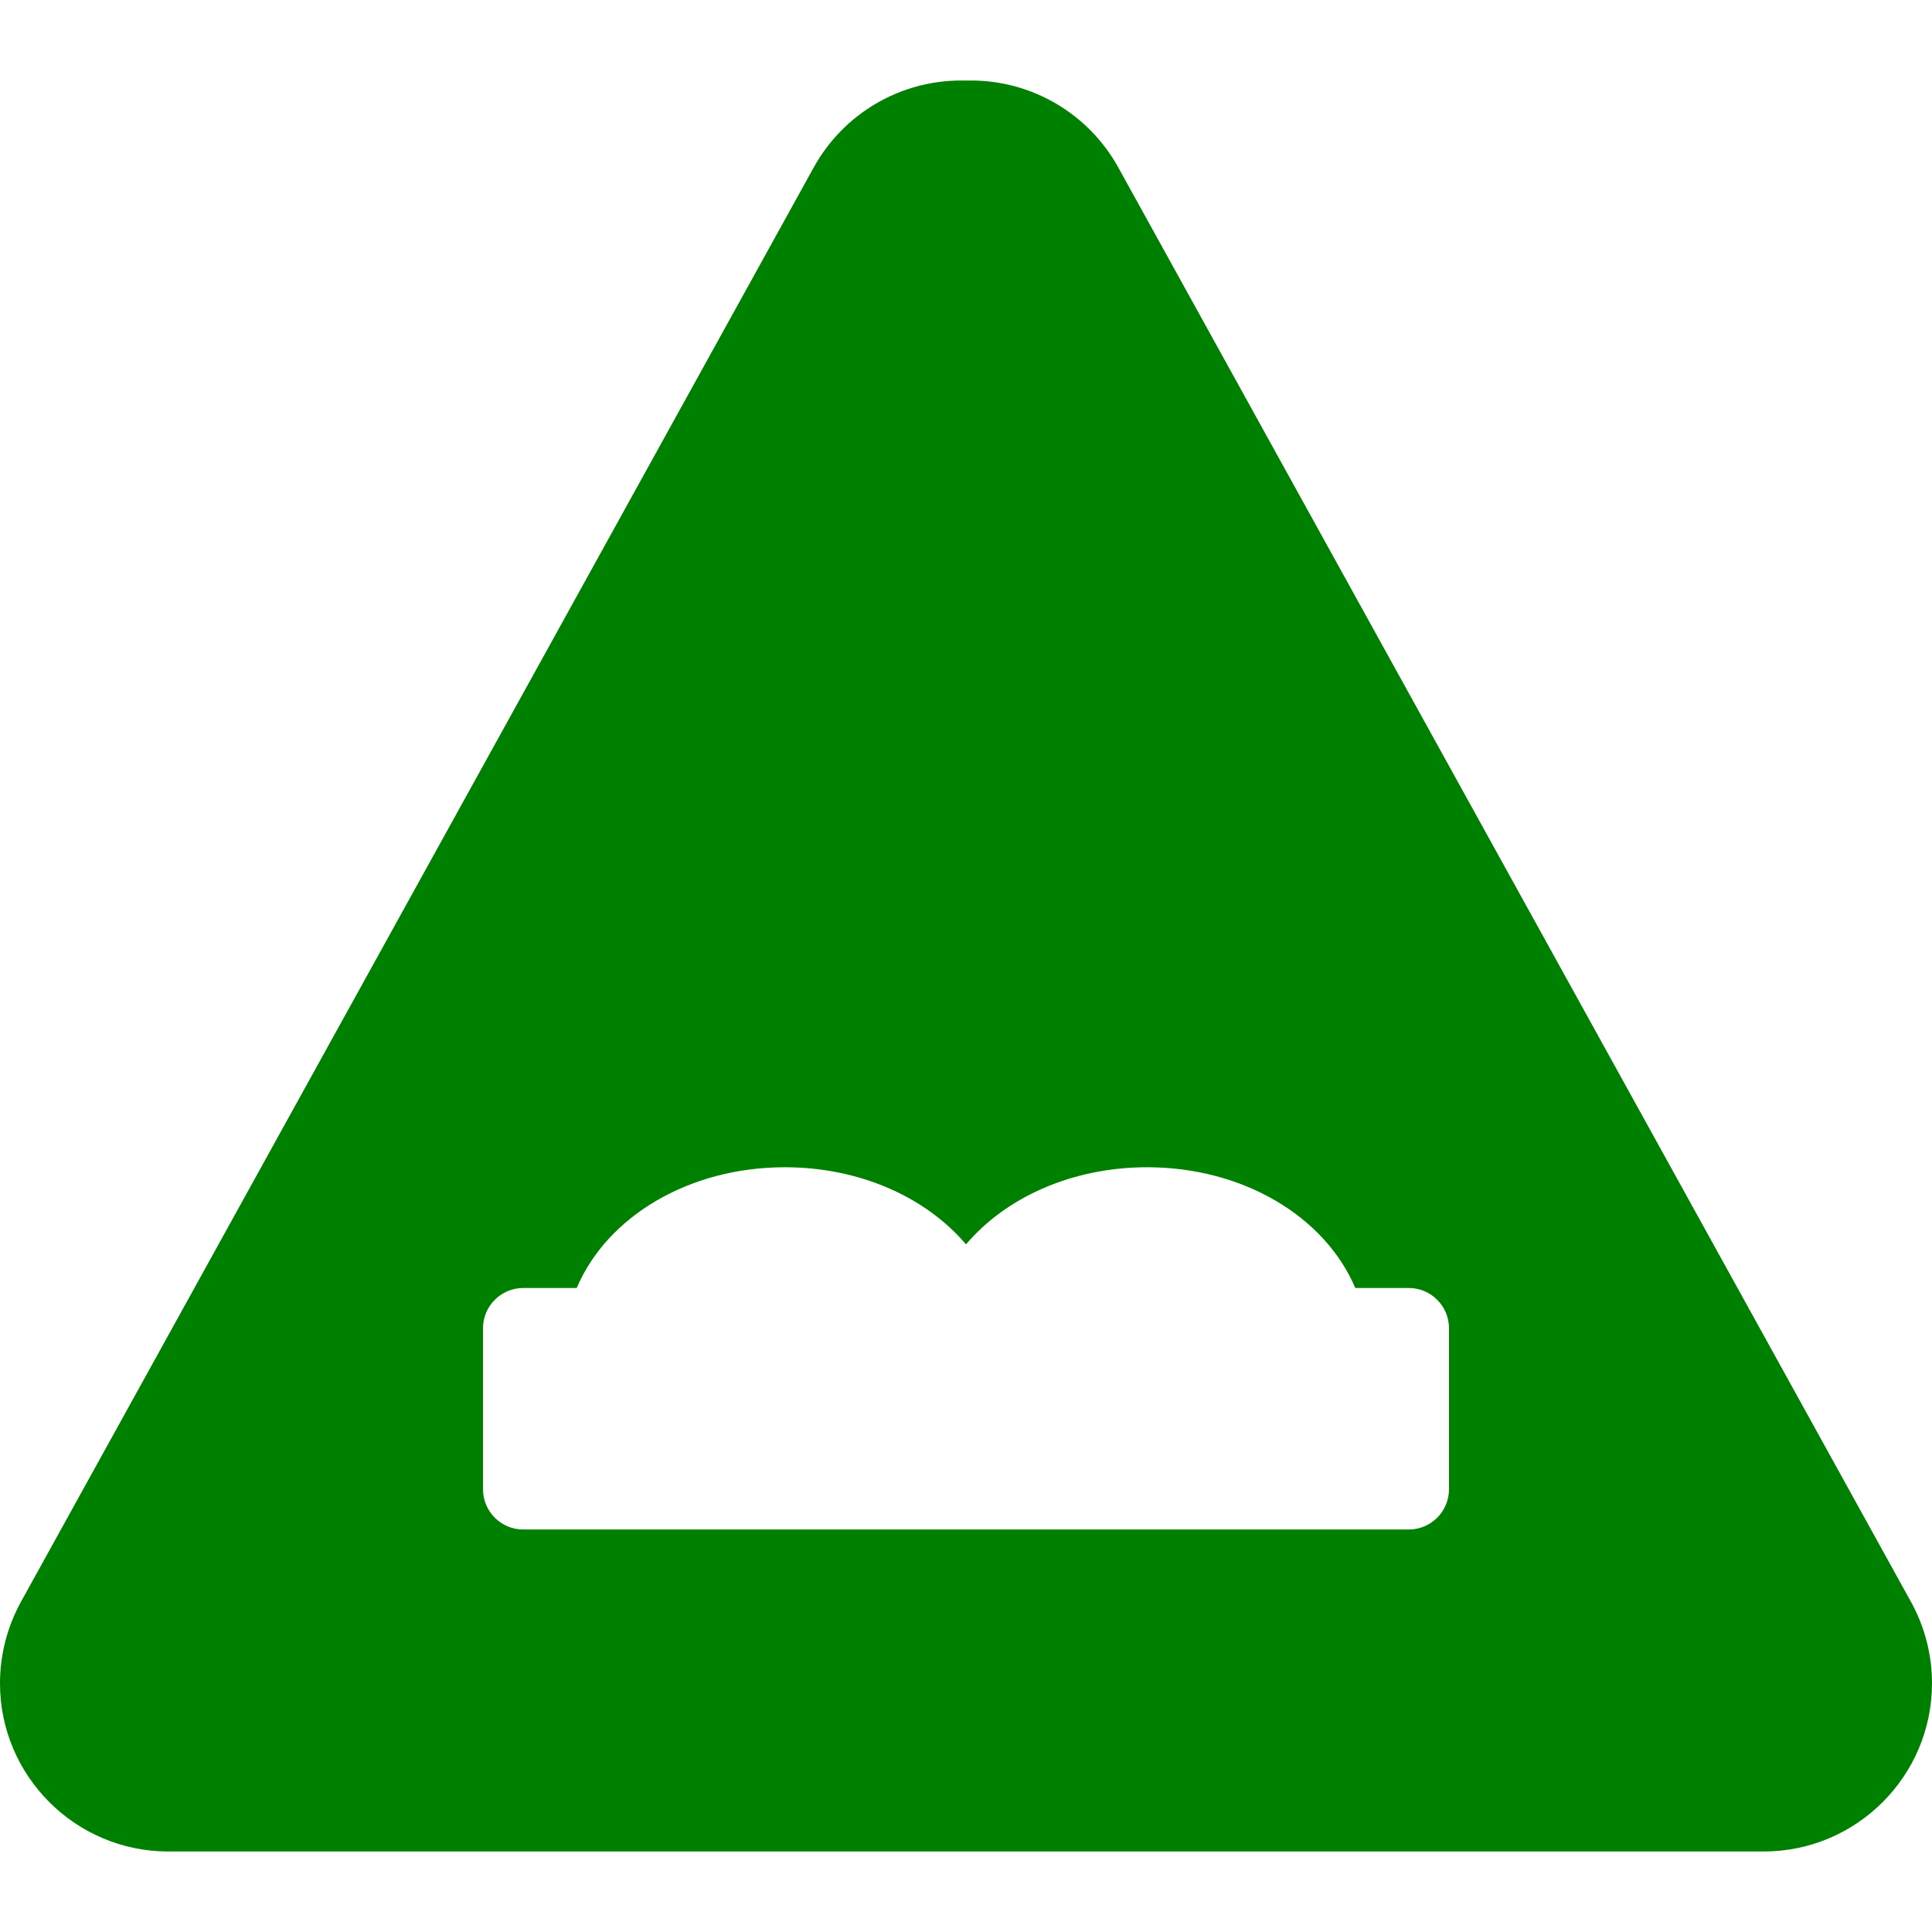 <?xml version="1.0" encoding="iso-8859-1"?>
<!-- Generator: Adobe Illustrator 21.1.0, SVG Export Plug-In . SVG Version: 6.00 Build 0)  -->
<svg version="1.1" id="Layer_1" xmlns="http://www.w3.org/2000/svg" xmlns:xlink="http://www.w3.org/1999/xlink" x="0px" y="0px"
	 viewBox="0 0 24 24" enable-background="new 0 0 24 24" xml:space="preserve">
<path fill="green" d="M23.739,19.899L13.891,2.079C13.523,1.414,12.823,1,12.062,1h-0.124
	c-0.761,0-1.461,0.414-1.829,1.079L0.26,19.899C0.09,20.208,0,20.558,0,20.91
	C0,22.062,0.938,23,2.09,23h19.82C23.062,23,24,22.062,24,20.91
	C24,20.558,23.91,20.208,23.739,19.899z M18,18.5c0,0.276-0.224,0.5-0.5,0.5h-11
	C6.224,19,6,18.776,6,18.5v-2C6,16.224,6.224,16,6.5,16h0.664C7.542,15.11,8.56,14.5,9.75,14.5
	c0.929,0,1.753,0.372,2.25,0.958C12.497,14.872,13.321,14.5,14.25,14.5
	c1.19,0,2.208,0.61,2.586,1.5H17.5c0.276,0,0.5,0.224,0.5,0.5V18.5z"/>
<g>
</g>
<g>
</g>
<g>
</g>
<g>
</g>
<g>
</g>
<g>
</g>
<g>
</g>
<g>
</g>
<g>
</g>
<g>
</g>
<g>
</g>
<g>
</g>
<g>
</g>
<g>
</g>
<g>
</g>
</svg>
